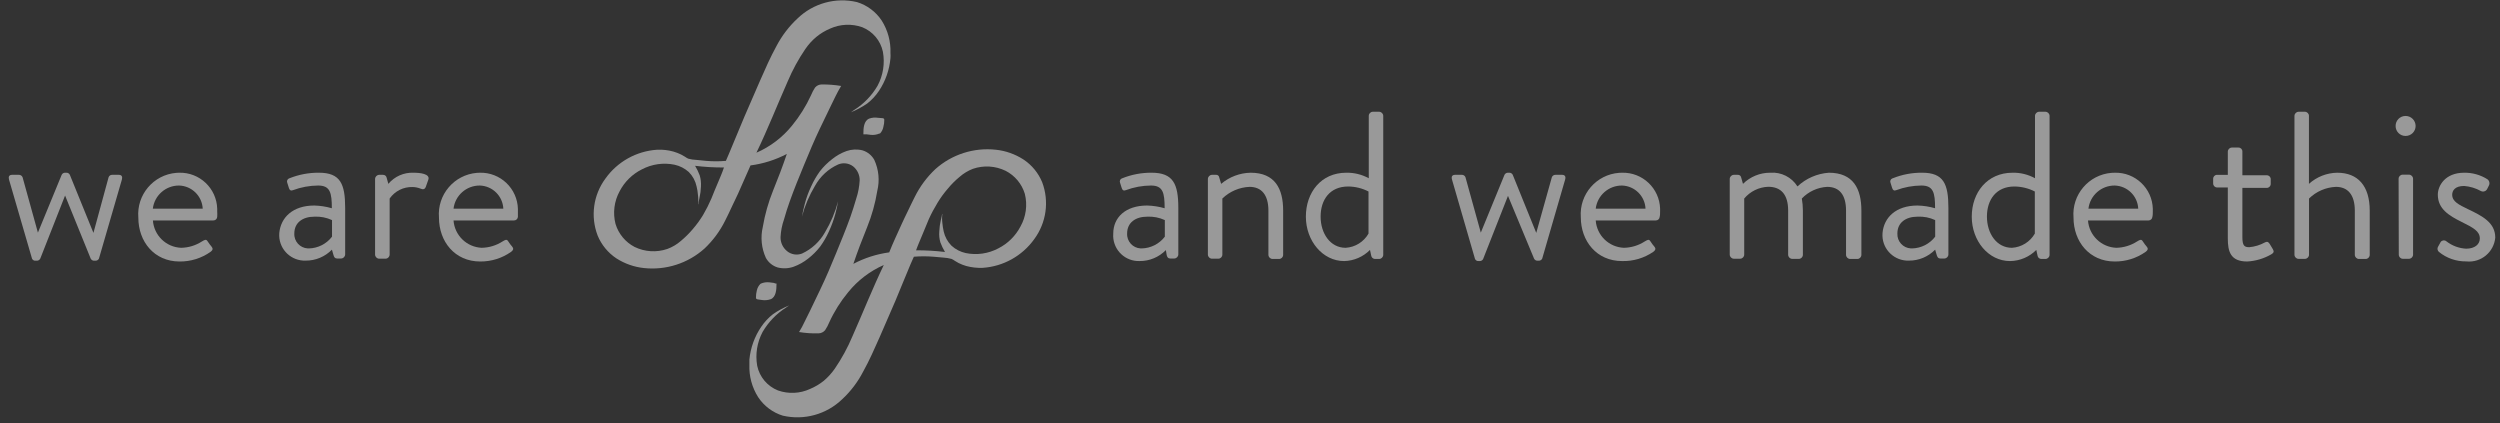 <?xml version="1.0" encoding="iso-8859-1"?>
<!-- Generator: Adobe Illustrator 21.1.0, SVG Export Plug-In . SVG Version: 6.00 Build 0)  -->
<svg version="1.1" id="Layer_1" xmlns="http://www.w3.org/2000/svg" xmlns:xlink="http://www.w3.org/1999/xlink" x="0px" y="0px" width="189" height="32"
	 viewBox="0 0 189 32" xml:space="preserve">
<rect x="0" y="0" width="189" height="32" fill="#333333" stroke="none"/>
<g id="Design" style="opacity:0.5;">
	<g id="Home-_x5B_Mobile_x5D_" transform="translate(-93, -4291)">
		<g id="Group-13" transform="translate(-658, 3858)">
			<g id="Footer" transform="translate(45, 173)">
				<g id="Group-7" transform="translate(232, 78)">
					<g id="genuine-we-are-flip-web-placement-WHITE" transform="translate(474, 182)">
						<path id="Shape" style="fill:#FFFFFF;" d="M58.497,21.387c-0.103-0.02-0.207-0.033-0.312-0.04
							c-0.225-0.03-0.455,0.003-0.663,0.093l-0.046,0.033c-0.13,0.134-0.22,0.302-0.259,0.484c-0.045,0.178-0.068,0.361-0.066,0.544
							c0,0.086,0.046,0.119,0.133,0.133l0.318,0.046c0.223,0.034,0.45,0.014,0.663-0.06c0.405-0.159,0.438-0.743,0.438-1.107
							c-0.003-0.027-0.003-0.053,0-0.08H58.63L58.497,21.387z"/>
						<path id="Shape_1_" style="fill:#FFFFFF;" d="M66.375,8.906c-0.223-0.037-0.451-0.017-0.663,0.06
							c-0.405,0.159-0.444,0.743-0.438,1.107c0.003,0.027,0.003,0.053,0,0.08h0.073H65.5l0.318,0.04
							c0.226,0.027,0.455-0.007,0.663-0.099h0.046c0.129-0.134,0.216-0.302,0.252-0.484c0.05-0.177,0.075-0.36,0.073-0.544
							c0-0.093-0.053-0.126-0.133-0.133L66.375,8.906z"/>
						<path id="Shape_2_" style="fill:#FFFFFF;" d="M59.485,11.638c-0.318,0.935-0.663,1.85-1.041,2.772
							c-0.357,0.885-0.617,1.805-0.776,2.745c-0.184,0.785-0.103,1.608,0.232,2.341c0.191,0.347,0.51,0.607,0.889,0.723
							c0.399,0.102,0.819,0.084,1.207-0.053c0.398-0.145,0.77-0.353,1.101-0.617c0.34-0.263,0.645-0.569,0.909-0.909
							c0.26-0.359,0.482-0.743,0.663-1.147c0.198-0.428,0.359-0.871,0.484-1.326c0.085-0.312,0.154-0.629,0.206-0.948
							c-0.218,0.823-0.551,1.611-0.988,2.341c-0.396,0.708-1.007,1.273-1.744,1.611c-0.382,0.145-0.812,0.074-1.127-0.186
							c-0.319-0.259-0.5-0.651-0.491-1.061c0.023-0.452,0.109-0.899,0.259-1.326c0.126-0.471,0.285-0.935,0.444-1.393
							c0.332-0.928,0.703-1.837,1.081-2.752c0.378-0.915,0.756-1.824,1.18-2.712l0.796-1.651l0.398-0.816
							c0.133-0.259,0.265-0.524,0.424-0.776c-0.487-0.08-0.979-0.118-1.472-0.113c-0.195,0.001-0.379,0.089-0.504,0.239
							c-0.12,0.184-0.222,0.38-0.305,0.584c-0.378,0.82-0.859,1.59-1.432,2.288c-0.72,0.89-1.643,1.593-2.692,2.049
							c0.855-1.771,1.572-3.601,2.367-5.398c0.361-0.853,0.805-1.668,1.326-2.434c0.236-0.347,0.519-0.66,0.842-0.928
							c0.313-0.257,0.662-0.466,1.035-0.623c0.765-0.346,1.635-0.384,2.427-0.106c0.8,0.318,1.388,1.015,1.565,1.857
							c0.161,0.879,0.018,1.786-0.405,2.573c-0.432,0.741-1.037,1.367-1.764,1.824l-0.245,0.179
							c0.431-0.178,0.842-0.401,1.227-0.663c0.346-0.269,0.646-0.591,0.889-0.955c0.494-0.738,0.792-1.589,0.869-2.474
							c0.01-0.128,0.01-0.257,0-0.385c0.033-0.868-0.198-1.726-0.663-2.46c-0.442-0.665-1.101-1.157-1.863-1.393
							c-1.614-0.381-3.311,0.087-4.503,1.24c-0.641,0.598-1.177,1.3-1.585,2.076c-0.464,0.849-0.855,1.731-1.24,2.613
							S56.66,7.925,56.269,8.84c-0.391,0.915-0.756,1.837-1.147,2.752c-0.08,0.192-0.159,0.385-0.245,0.57
							c-0.497,0.043-0.995,0.043-1.492,0l-0.736-0.073c-0.208-0.007-0.415-0.038-0.617-0.093c-0.091-0.043-0.177-0.094-0.259-0.153
							l-0.279-0.159c-0.188-0.092-0.383-0.167-0.584-0.225c-0.401-0.112-0.818-0.159-1.233-0.139
							c-1.567,0.103-3.005,0.907-3.913,2.188c-0.913,1.239-1.133,2.859-0.584,4.297c0.289,0.702,0.781,1.302,1.413,1.724
							c0.629,0.405,1.345,0.657,2.089,0.736c1.668,0.179,3.334-0.358,4.582-1.479c0.637-0.602,1.162-1.311,1.552-2.096
							c0.186-0.351,0.345-0.716,0.517-1.074c0.172-0.358,0.318-0.663,0.464-0.975c0.318-0.71,0.63-1.426,0.942-2.135
							C57.699,12.38,58.628,12.085,59.485,11.638z M54.246,13.88c-0.159,0.378-0.318,0.749-0.464,1.127
							c-0.183,0.428-0.394,0.845-0.63,1.247c-0.231,0.379-0.493,0.738-0.783,1.074c-0.271,0.318-0.568,0.613-0.889,0.882
							c-0.303,0.264-0.651,0.471-1.028,0.61c-0.814,0.279-1.706,0.224-2.48-0.153c-0.694-0.362-1.212-0.989-1.439-1.737
							c-0.214-0.834-0.103-1.719,0.312-2.474c0.371-0.714,0.958-1.292,1.678-1.651c0.761-0.402,1.638-0.527,2.48-0.351
							c0.397,0.088,0.765,0.278,1.068,0.55c0.297,0.298,0.502,0.676,0.59,1.088c0.054,0.218,0.09,0.44,0.106,0.663
							c0.03,0.231,0.03,0.465,0,0.696c0.033,0,0.04-0.146,0.046-0.172c0.007-0.027,0.046-0.212,0.066-0.318
							c0.066-0.287,0.104-0.581,0.113-0.875c0.016-0.277-0.015-0.556-0.093-0.822c-0.094-0.253-0.212-0.498-0.351-0.729
							c0.724,0.088,1.452,0.131,2.182,0.126C54.598,13.077,54.412,13.475,54.246,13.88z"/>
						<path id="Shape_3_" style="fill:#FFFFFF;" d="M78.79,13.78c-0.289-0.704-0.784-1.305-1.419-1.724
							c-0.627-0.405-1.34-0.657-2.082-0.736c-1.667-0.182-3.334,0.353-4.582,1.472c-0.637,0.601-1.163,1.311-1.552,2.096
							c-0.186,0.351-0.345,0.716-0.524,1.074s-0.318,0.663-0.464,0.975c-0.318,0.716-0.663,1.426-0.942,2.142
							c-0.948,0.129-1.866,0.422-2.712,0.869c0.318-0.935,0.663-1.85,1.041-2.772c0.358-0.886,0.616-1.809,0.769-2.752
							c0.19-0.781,0.11-1.604-0.225-2.334c-0.191-0.347-0.51-0.607-0.889-0.723c-0.401-0.102-0.823-0.084-1.214,0.053
							c-0.397,0.142-0.767,0.351-1.094,0.617c-0.342,0.263-0.649,0.568-0.915,0.909c-0.26,0.359-0.482,0.743-0.663,1.147
							c-0.203,0.426-0.365,0.87-0.484,1.326c-0.086,0.318-0.153,0.63-0.212,0.955c0.218-0.818,0.551-1.602,0.988-2.328
							c0.393-0.711,1.004-1.277,1.744-1.611c0.379-0.16,0.814-0.105,1.141,0.146c0.317,0.257,0.498,0.646,0.491,1.054
							c-0.025,0.467-0.111,0.928-0.259,1.373c-0.133,0.471-0.285,0.928-0.444,1.393c-0.332,0.928-0.71,1.837-1.081,2.745
							c-0.371,0.909-0.756,1.824-1.187,2.719c-0.259,0.55-0.524,1.101-0.789,1.645c-0.133,0.279-0.272,0.544-0.405,0.816
							c-0.122,0.267-0.262,0.527-0.418,0.776c0.487,0.08,0.979,0.113,1.472,0.099c0.192-0.003,0.374-0.091,0.497-0.239
							c0.123-0.186,0.228-0.383,0.312-0.59c0.375-0.82,0.857-1.587,1.432-2.281c0.72-0.891,1.643-1.597,2.692-2.056
							c-0.855,1.777-1.578,3.608-2.374,5.398c-0.359,0.853-0.804,1.669-1.326,2.434c-0.238,0.342-0.519,0.651-0.836,0.922
							c-0.317,0.253-0.667,0.461-1.041,0.617c-0.761,0.351-1.63,0.391-2.421,0.113c-0.804-0.318-1.394-1.018-1.572-1.863
							c-0.154-0.877-0.009-1.781,0.411-2.566c0.434-0.739,1.036-1.367,1.757-1.83l0.252-0.172c-0.432,0.175-0.844,0.397-1.227,0.663
							c-0.344,0.27-0.644,0.592-0.889,0.955c-0.503,0.738-0.81,1.592-0.895,2.48c0,0.126,0,0.259,0,0.385
							c-0.032,0.866,0.198,1.722,0.663,2.454c0.44,0.668,1.099,1.163,1.863,1.399c1.613,0.373,3.305-0.096,4.496-1.247
							c0.643-0.598,1.176-1.302,1.578-2.082c0.471-0.842,0.855-1.724,1.247-2.606l1.194-2.752c0.385-0.915,0.749-1.837,1.141-2.759
							l0.252-0.57c0.494-0.04,0.991-0.04,1.485,0l0.743,0.066c0.209,0.011,0.415,0.044,0.617,0.099
							c0.09,0.038,0.174,0.087,0.252,0.146l0.285,0.166c0.186,0.092,0.379,0.167,0.577,0.225c0.404,0.109,0.822,0.156,1.24,0.139
							c1.562-0.102,2.996-0.901,3.906-2.175C79.105,16.834,79.33,15.219,78.79,13.78z M77.145,17.129
							c-0.373,0.712-0.96,1.29-1.678,1.651c-0.755,0.399-1.624,0.523-2.46,0.351c-0.398-0.087-0.766-0.277-1.068-0.55
							c-0.299-0.298-0.506-0.675-0.597-1.088c-0.046-0.208-0.08-0.418-0.099-0.63c-0.03-0.231-0.03-0.465,0-0.696
							c-0.033,0-0.04,0.146-0.046,0.172c-0.007,0.027-0.046,0.212-0.073,0.318c-0.064,0.277-0.101,0.558-0.113,0.842
							c-0.023,0.277,0.004,0.555,0.08,0.822c0.094,0.253,0.212,0.498,0.351,0.729c-0.726-0.088-1.457-0.131-2.188-0.126
							c0.146-0.418,0.332-0.816,0.497-1.227c0.166-0.411,0.312-0.743,0.464-1.121c0.194-0.429,0.416-0.846,0.663-1.247
							c0.229-0.38,0.491-0.739,0.783-1.074c0.265-0.322,0.56-0.617,0.882-0.882c0.298-0.261,0.639-0.468,1.008-0.61
							c0.814-0.28,1.706-0.225,2.48,0.153c0.697,0.359,1.219,0.987,1.446,1.737C77.688,15.492,77.569,16.378,77.145,17.129z"/>
						<path id="Shape_4_" style="fill:#FFFFFF;" d="M0.683,13.581c-0.06-0.219,0-0.365,0.239-0.365h0.491
							c0.125-0.007,0.242,0.064,0.292,0.179l1.161,4.191l1.797-4.37c0.05-0.103,0.158-0.166,0.272-0.159h0.08
							c0.113-0.005,0.217,0.058,0.265,0.159l1.784,4.39l1.147-4.211c0.042-0.112,0.152-0.184,0.272-0.179h0.491
							c0.239,0,0.298,0.146,0.239,0.365L7.48,19.55c-0.05,0.103-0.158,0.166-0.272,0.159h-0.08
							c-0.114,0.007-0.221-0.056-0.272-0.159l-1.936-4.768L3.044,19.55c-0.05,0.103-0.158,0.166-0.272,0.159h-0.08
							c-0.116,0.013-0.226-0.052-0.272-0.159L0.683,13.581z"/>
						<path id="Shape_5_" style="fill:#FFFFFF;" d="M13.542,13.058c1.548-0.041,2.838,1.18,2.879,2.729
							c0.001,0.061,0.001,0.121-0.001,0.182c0.01,0.143,0.01,0.288,0,0.431c-0.011,0.15-0.135,0.266-0.285,0.265h-4.576
							c0.08,1.131,0.996,2.021,2.129,2.069c0.558-0.009,1.103-0.174,1.572-0.477c0.225-0.126,0.318-0.206,0.444,0
							s0.179,0.239,0.272,0.365s0.179,0.239-0.06,0.418c-0.684,0.483-1.503,0.739-2.341,0.729c-1.923,0-3.117-1.512-3.117-3.316
							c-0.143-1.726,1.141-3.242,2.867-3.385C13.397,13.062,13.469,13.058,13.542,13.058z M15.326,15.777
							c-0.048-0.959-0.824-1.721-1.784-1.751c-1.012-0.007-1.868,0.746-1.989,1.751H15.326z"/>
						<path id="Shape_6_" style="fill:#FFFFFF;" d="M23.761,15.538c0.449,0.012,0.895,0.081,1.326,0.206
							c0-1.174-0.126-1.718-1.035-1.718c-0.65,0.005-1.294,0.123-1.903,0.351c-0.159,0.066-0.259,0-0.305-0.159l-0.126-0.398
							c-0.055-0.128,0.004-0.276,0.131-0.331c0.013-0.006,0.027-0.01,0.041-0.014c0.704-0.281,1.456-0.423,2.215-0.418
							c1.618,0,1.989,0.829,1.989,2.653v3.535c-0.01,0.163-0.142,0.292-0.305,0.298h-0.298c-0.172,0-0.225-0.093-0.272-0.239
							l-0.126-0.431c-0.522,0.536-1.241,0.836-1.989,0.829c-1.065,0.036-1.958-0.798-1.995-1.863
							c-0.003-0.073-0.001-0.147,0.005-0.22C21.221,16.446,22.13,15.538,23.761,15.538z M23.35,18.781
							c0.688-0.014,1.333-0.342,1.751-0.889v-1.253c-0.414-0.192-0.87-0.281-1.326-0.259c-0.889,0-1.525,0.444-1.525,1.273
							c-0.029,0.593,0.427,1.097,1.019,1.127C23.295,18.781,23.323,18.781,23.35,18.781z"/>
						<path id="Shape_7_" style="fill:#FFFFFF;" d="M28.357,13.522c0.007-0.166,0.139-0.298,0.305-0.305h0.298
							c0.134-0.002,0.249,0.094,0.272,0.225l0.126,0.458c0.472-0.562,1.177-0.873,1.91-0.842c0.477,0,1.267,0.08,1.114,0.524
							l-0.192,0.544c-0.08,0.206-0.225,0.206-0.385,0.139c-0.196-0.08-0.405-0.123-0.617-0.126c-0.686-0.02-1.336,0.306-1.731,0.869
							v4.244c-0.007,0.166-0.139,0.298-0.305,0.305h-0.491c-0.166-0.007-0.298-0.139-0.305-0.305V13.522z"/>
						<path id="Shape_8_" style="fill:#FFFFFF;" d="M36.275,13.058c1.552-0.038,2.842,1.19,2.879,2.743
							c0.001,0.056,0.001,0.112-0.001,0.168c0,0.113,0,0.318,0,0.431c-0.013,0.148-0.137,0.263-0.285,0.265h-4.582
							c0.083,1.129,0.997,2.018,2.129,2.069c0.558-0.01,1.102-0.175,1.572-0.477c0.219-0.126,0.318-0.206,0.444,0
							s0.172,0.239,0.272,0.365c0.099,0.126,0.172,0.239-0.066,0.418c-0.682,0.482-1.499,0.737-2.334,0.729
							c-1.923,0-3.117-1.512-3.117-3.316c-0.143-1.726,1.141-3.242,2.867-3.385C36.126,13.062,36.2,13.058,36.275,13.058z
							 M38.052,15.777c-0.044-0.958-0.818-1.721-1.777-1.751c-1.012-0.007-1.868,0.746-1.989,1.751H38.052z"/>
						<path id="Shape_9_" style="fill:#FFFFFF;" d="M86.721,15.538c0.449,0.012,0.895,0.081,1.326,0.206
							c0-1.174-0.126-1.718-1.035-1.718c-0.65,0.004-1.294,0.123-1.903,0.351c-0.159,0.066-0.259,0-0.305-0.159l-0.126-0.398
							c-0.055-0.128,0.004-0.276,0.131-0.331c0.013-0.006,0.027-0.01,0.041-0.014c0.702-0.281,1.452-0.422,2.208-0.418
							c1.625,0,2.023,0.829,2.023,2.653v3.535c-0.01,0.163-0.142,0.292-0.305,0.298h-0.298c-0.179,0-0.225-0.093-0.272-0.239
							l-0.066-0.398c-0.522,0.536-1.241,0.836-1.989,0.829c-1.065,0.036-1.958-0.798-1.994-1.863
							c-0.003-0.071-0.001-0.142,0.005-0.212C84.161,16.446,85.083,15.538,86.721,15.538z M86.31,18.781
							c0.688-0.014,1.333-0.342,1.751-0.889v-1.253c-0.414-0.192-0.87-0.281-1.326-0.259c-0.889,0-1.525,0.444-1.525,1.273
							c-0.029,0.593,0.427,1.097,1.019,1.127C86.256,18.781,86.283,18.781,86.31,18.781z"/>
						<path id="Shape_10_" style="fill:#FFFFFF;" d="M91.317,13.522c0.007-0.166,0.139-0.298,0.305-0.305h0.298
							c0.123-0.016,0.235,0.07,0.252,0.192l0.146,0.491c0.624-0.528,1.411-0.826,2.228-0.842c1.844,0,2.46,1.207,2.46,2.865v3.349
							c-0.003,0.164-0.134,0.298-0.298,0.305h-0.511c-0.166-0.007-0.298-0.139-0.305-0.305v-3.349c0-1.207-0.537-1.797-1.426-1.797
							c-0.77,0.032-1.501,0.346-2.056,0.882v4.244c-0.003,0.164-0.134,0.298-0.298,0.305h-0.491
							c-0.166-0.007-0.298-0.139-0.305-0.305v-5.75V13.522z"/>
						<path id="Shape_11_" style="fill:#FFFFFF;" d="M101.775,13.058c0.595-0.012,1.182,0.132,1.704,0.418V8.754
							c0.003-0.164,0.134-0.298,0.298-0.305h0.491c0.166,0.007,0.298,0.139,0.305,0.305v10.518
							c-0.007,0.166-0.139,0.298-0.305,0.305h-0.332c-0.138-0.011-0.251-0.115-0.272-0.252l-0.093-0.431
							c-0.519,0.523-1.22,0.826-1.956,0.842c-1.618,0-2.891-1.525-2.891-3.356C98.724,14.55,99.872,13.058,101.775,13.058z
							 M101.728,18.734c0.722-0.042,1.373-0.446,1.731-1.074v-3.183c-0.476-0.245-1.003-0.375-1.539-0.378
							c-1.386,0-2.082,1.001-2.082,2.275C99.838,17.647,100.568,18.734,101.728,18.734z"/>
						<path id="Shape_12_" style="fill:#FFFFFF;" d="M109.773,13.581c-0.066-0.219,0-0.365,0.239-0.365h0.491
							c0.124-0.009,0.239,0.064,0.285,0.179l1.161,4.191l1.791-4.37c0.052-0.101,0.158-0.164,0.272-0.159h0.08
							c0.114-0.007,0.221,0.056,0.272,0.159l1.777,4.39l1.18-4.211c0.044-0.111,0.153-0.182,0.272-0.179h0.497
							c0.232,0,0.298,0.146,0.232,0.365l-1.731,5.968c-0.049,0.104-0.157,0.167-0.272,0.159h-0.08
							c-0.113,0.005-0.217-0.058-0.265-0.159l-1.97-4.742l-1.877,4.768c-0.046,0.103-0.153,0.166-0.265,0.159h-0.08
							c-0.116,0.013-0.226-0.052-0.272-0.159L109.773,13.581z"/>
						<path id="Shape_13_" style="fill:#FFFFFF;" d="M122.625,13.058c1.548-0.041,2.838,1.18,2.879,2.729
							c0.001,0.061,0.001,0.121-0.001,0.182c0,0.113,0,0.318-0.033,0.431c-0.011,0.15-0.135,0.266-0.285,0.265h-4.549
							c0.08,1.131,0.996,2.021,2.129,2.069c0.558-0.01,1.102-0.175,1.572-0.477c0.225-0.126,0.318-0.206,0.444,0
							c0.126,0.206,0.172,0.239,0.272,0.365c0.099,0.126,0.172,0.239-0.066,0.418c-0.694,0.475-1.52,0.72-2.361,0.696
							c-1.923,0-3.117-1.512-3.117-3.316c-0.125-1.728,1.175-3.23,2.903-3.354C122.482,13.06,122.553,13.058,122.625,13.058z
							 M124.402,15.777c-0.044-0.958-0.818-1.721-1.777-1.751c-1.012-0.007-1.868,0.746-1.989,1.751H124.402z"/>
						<path id="Shape_14_" style="fill:#FFFFFF;" d="M130.768,13.522c0.007-0.166,0.139-0.298,0.305-0.305h0.298
							c0.123-0.013,0.235,0.071,0.259,0.192l0.139,0.491c0.55-0.544,1.294-0.848,2.069-0.842c0.822-0.062,1.611,0.336,2.049,1.035
							c0.649-0.607,1.487-0.972,2.374-1.035c1.844,0,2.46,1.207,2.46,2.865v3.349c-0.003,0.164-0.134,0.298-0.298,0.305h-0.557
							c-0.166-0.007-0.298-0.139-0.305-0.305v-3.349c0-1.194-0.504-1.797-1.426-1.797c-0.727,0.04-1.413,0.355-1.917,0.882
							c0.052,0.3,0.079,0.604,0.08,0.909v3.349c-0.003,0.164-0.134,0.298-0.298,0.305h-0.511c-0.166-0.007-0.298-0.139-0.305-0.305
							v-3.349c0-1.207-0.537-1.797-1.505-1.797c-0.704,0.025-1.365,0.347-1.817,0.889v4.244c-0.003,0.164-0.134,0.298-0.298,0.305
							h-0.491c-0.166-0.007-0.298-0.139-0.305-0.305v-5.75V13.522z"/>
						<path id="Shape_15_" style="fill:#FFFFFF;" d="M144.966,15.538c0.449,0.011,0.895,0.08,1.326,0.206
							c0-1.174-0.126-1.718-1.035-1.718c-0.65,0.005-1.294,0.123-1.903,0.351c-0.159,0.066-0.252,0-0.305-0.159l-0.126-0.398
							c-0.054-0.128,0.005-0.276,0.133-0.33c0.015-0.006,0.03-0.011,0.046-0.015c0.702-0.283,1.452-0.424,2.208-0.418
							c1.618,0,1.989,0.829,1.989,2.653v3.535c-0.007,0.162-0.137,0.292-0.298,0.298h-0.305c-0.172,0-0.219-0.093-0.272-0.239
							l-0.126-0.431c-0.522,0.536-1.241,0.836-1.989,0.829c-1.065,0.036-1.958-0.798-1.995-1.863
							c-0.003-0.073-0.001-0.147,0.005-0.22C142.42,16.446,143.328,15.538,144.966,15.538z M144.549,18.781
							c0.688-0.014,1.333-0.342,1.751-0.889v-1.253c-0.414-0.193-0.87-0.282-1.326-0.259c-0.895,0-1.532,0.444-1.532,1.273
							c-0.03,0.593,0.427,1.097,1.019,1.127C144.49,18.781,144.519,18.781,144.549,18.781z"/>
						<path id="Shape_16_" style="fill:#FFFFFF;" d="M152.148,13.058c0.593-0.013,1.178,0.131,1.698,0.418V8.754
							c0.007-0.166,0.139-0.298,0.305-0.305h0.491c0.166,0.007,0.298,0.139,0.305,0.305v10.518
							c-0.007,0.166-0.139,0.298-0.305,0.305h-0.332c-0.139-0.008-0.253-0.114-0.272-0.252l-0.093-0.431
							c-0.527,0.531-1.241,0.834-1.989,0.842c-1.625,0-2.891-1.525-2.891-3.356C149.065,14.55,150.238,13.058,152.148,13.058z
							 M152.102,18.734c0.721-0.044,1.371-0.448,1.731-1.074v-3.183c-0.479-0.245-1.008-0.374-1.545-0.378
							c-1.379,0-2.076,1.001-2.076,2.275C150.212,17.647,150.941,18.734,152.102,18.734z"/>
						<path id="Shape_17_" style="fill:#FFFFFF;" d="M159.874,13.058c1.548-0.041,2.838,1.18,2.879,2.729
							c0.001,0.061,0.001,0.121-0.001,0.182c0,0.113,0,0.318-0.033,0.431c-0.013,0.148-0.137,0.263-0.285,0.265h-4.582
							c0.083,1.132,1.001,2.021,2.135,2.069c0.558-0.01,1.102-0.175,1.572-0.477c0.219-0.126,0.318-0.206,0.444,0
							c0.126,0.206,0.172,0.239,0.272,0.365s0.172,0.239-0.066,0.418c-0.682,0.482-1.499,0.737-2.334,0.729
							c-1.923,0-3.117-1.512-3.117-3.316c-0.143-1.726,1.141-3.242,2.867-3.385C159.708,13.062,159.791,13.058,159.874,13.058z
							 M161.651,15.777c-0.044-0.958-0.818-1.721-1.777-1.751c-1.012-0.007-1.868,0.746-1.989,1.751H161.651z"/>
						<path id="Shape_18_" style="fill:#FFFFFF;" d="M168.422,14.172h-0.809c-0.165,0-0.298-0.133-0.298-0.298v-0.351
							c-0.007-0.161,0.117-0.298,0.278-0.305c0.007,0,0.013-0.001,0.021,0h0.809v-1.764c0.007-0.164,0.141-0.295,0.305-0.298h0.511
							c0.161,0.003,0.288,0.137,0.285,0.298l0,0v1.797h1.844c0.161-0.004,0.295,0.123,0.298,0.284c0,0.007,0,0.013,0,0.021v0.351
							c0,0.165-0.133,0.298-0.298,0.298h-1.844v3.72c0,0.663,0.159,0.763,0.524,0.763c0.407-0.037,0.802-0.157,1.161-0.351
							c0.239-0.126,0.298,0,0.378,0.099l0.239,0.398c0.113,0.186,0.066,0.285-0.113,0.391c-0.556,0.322-1.182,0.509-1.824,0.544
							c-1.273,0-1.466-0.763-1.466-1.751v-3.813V14.172z"/>
						<path id="Shape_19_" style="fill:#FFFFFF;" d="M173.462,8.754c0.007-0.166,0.139-0.298,0.305-0.305h0.491
							c0.164,0.007,0.295,0.141,0.298,0.305V13.9c0.587-0.53,1.345-0.829,2.135-0.842c1.572,0,2.46,1.001,2.46,2.865v3.349
							c-0.003,0.164-0.134,0.298-0.298,0.305h-0.524c-0.166-0.007-0.298-0.139-0.305-0.305v-3.349c0-1.207-0.537-1.797-1.426-1.797
							c-0.764,0.033-1.489,0.347-2.036,0.882v4.257c-0.007,0.166-0.139,0.298-0.305,0.305h-0.491
							c-0.166-0.007-0.298-0.139-0.305-0.305V8.754z"/>
						<path id="Shape_20_" style="fill:#FFFFFF;" d="M181.108,9.53c-0.007-0.414,0.322-0.755,0.736-0.763c0.005,0,0.009,0,0.013,0
							c0.418-0.004,0.759,0.332,0.763,0.749c0,0.005,0,0.009,0,0.013c-0.003,0.418-0.345,0.753-0.763,0.749l0,0
							C181.444,10.279,181.108,9.943,181.108,9.53L181.108,9.53z M181.334,13.509c0.003-0.164,0.134-0.298,0.298-0.305h0.491
							c0.166,0.007,0.298,0.139,0.305,0.305v5.75c-0.007,0.166-0.139,0.298-0.305,0.305h-0.477
							c-0.164-0.007-0.295-0.141-0.298-0.305L181.334,13.509z"/>
						<path id="Shape_21_" style="fill:#FFFFFF;" d="M184.298,18.688c0.06-0.099,0.172-0.318,0.219-0.398
							c0.1-0.131,0.287-0.157,0.418-0.057c0.005,0.003,0.009,0.007,0.013,0.011c0.428,0.334,0.95,0.529,1.492,0.557
							c0.663,0,1.035-0.338,1.035-0.769c0-0.55-0.477-0.809-1.399-1.267c-0.922-0.458-1.777-0.968-1.777-2.049
							c0-0.663,0.544-1.658,1.989-1.658c0.624-0.011,1.237,0.162,1.764,0.497c0.153,0.115,0.195,0.326,0.099,0.491l-0.126,0.252
							c-0.091,0.165-0.295,0.229-0.464,0.146c-0.392-0.218-0.826-0.349-1.273-0.385c-0.71,0-0.902,0.365-0.902,0.663
							c0,0.524,0.524,0.763,1.174,1.081c1.101,0.524,2.082,1.021,2.082,2.162c-0.1,1.094-1.068,1.901-2.162,1.8
							c-0.011-0.001-0.022-0.002-0.033-0.003c-0.75,0.011-1.48-0.243-2.062-0.716C184.281,18.958,184.246,18.813,184.298,18.688z"/>
					</g>
				</g>
			</g>
		</g>
	</g>
</g>
</svg>
